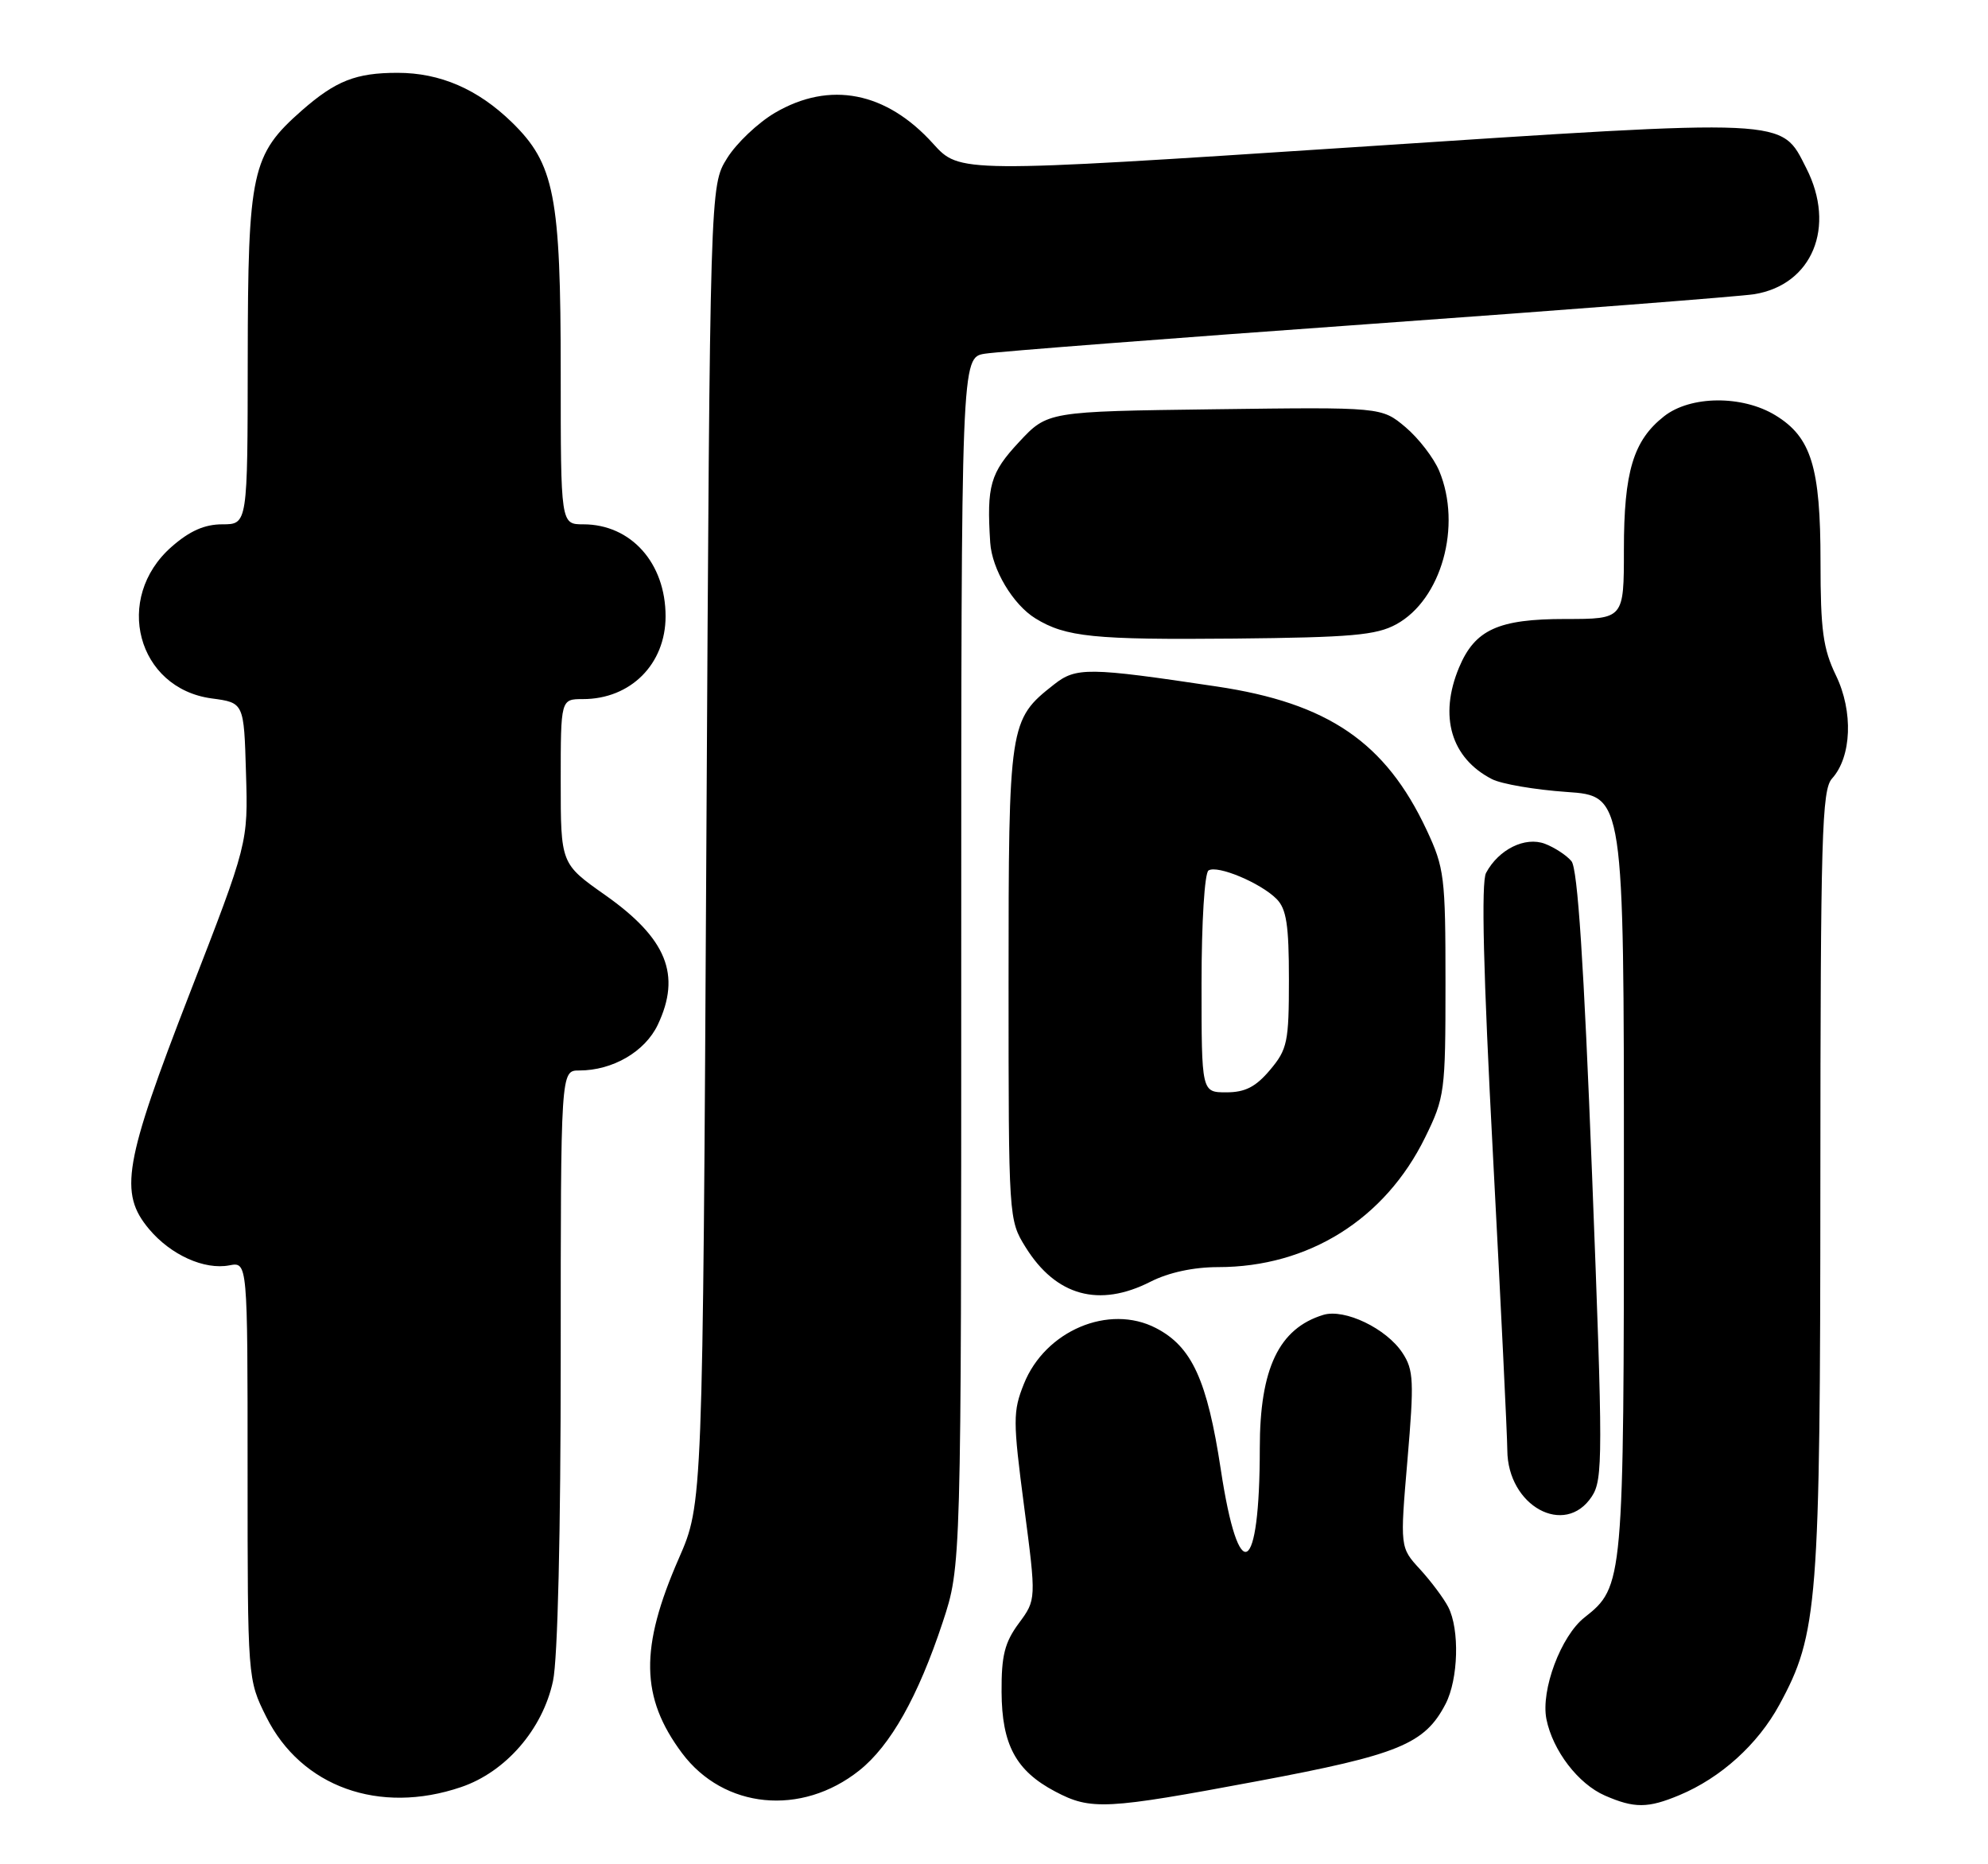 <?xml version="1.0" encoding="UTF-8" standalone="no"?>
<!DOCTYPE svg PUBLIC "-//W3C//DTD SVG 1.1//EN" "http://www.w3.org/Graphics/SVG/1.1/DTD/svg11.dtd" >
<svg xmlns="http://www.w3.org/2000/svg" xmlns:xlink="http://www.w3.org/1999/xlink" version="1.1" viewBox="0 0 273 256">
 <g >
 <path fill="currentColor"
d=" M 118.00 243.12 C 122.29 239.71 126.08 232.97 129.45 222.78 C 132.00 215.07 132.00 215.07 132.00 132.08 C 132.00 49.09 132.00 49.09 135.25 48.57 C 137.04 48.28 160.77 46.45 188.00 44.50 C 215.23 42.55 239.03 40.70 240.90 40.40 C 248.87 39.11 252.16 31.16 248.05 23.10 C 244.52 16.17 246.24 16.25 185.79 20.22 C 131.78 23.76 131.78 23.76 128.14 19.73 C 121.70 12.59 113.95 11.08 106.42 15.49 C 104.09 16.86 101.12 19.67 99.84 21.74 C 97.50 25.50 97.50 25.50 97.00 116.00 C 96.50 206.50 96.50 206.50 93.22 214.00 C 87.84 226.29 87.95 233.09 93.66 240.74 C 99.39 248.40 110.05 249.45 118.00 243.12 Z  M 172.73 244.58 C 192.12 240.95 195.66 239.49 198.52 233.97 C 200.27 230.57 200.46 223.76 198.88 220.68 C 198.26 219.48 196.52 217.15 195.01 215.50 C 192.25 212.50 192.25 212.50 193.28 200.45 C 194.20 189.67 194.13 188.12 192.60 185.79 C 190.40 182.43 184.65 179.67 181.72 180.56 C 175.63 182.42 173.00 187.92 173.00 198.84 C 173.00 216.48 170.12 218.09 167.65 201.83 C 165.78 189.52 163.68 184.92 158.74 182.37 C 152.28 179.02 143.52 182.73 140.60 190.05 C 139.09 193.83 139.09 195.07 140.64 206.90 C 142.31 219.66 142.31 219.66 139.90 222.92 C 137.96 225.55 137.51 227.36 137.54 232.34 C 137.58 239.58 139.50 243.16 144.90 246.01 C 149.81 248.60 151.80 248.50 172.73 244.58 Z  M 230.62 246.51 C 236.30 244.14 241.39 239.54 244.35 234.10 C 249.65 224.36 249.96 220.32 249.98 162.08 C 250.00 114.74 250.18 108.46 251.58 106.91 C 254.28 103.93 254.52 97.70 252.12 92.75 C 250.35 89.08 250.00 86.54 250.00 77.15 C 250.00 64.14 248.73 60.03 243.81 57.03 C 239.25 54.25 232.14 54.31 228.51 57.17 C 224.29 60.49 223.00 64.78 223.00 75.47 C 223.00 85.00 223.00 85.00 214.96 85.00 C 205.74 85.00 202.54 86.46 200.36 91.67 C 197.57 98.36 199.26 104.10 204.88 106.99 C 206.18 107.66 210.80 108.45 215.13 108.75 C 223.00 109.29 223.00 109.29 223.00 161.18 C 223.00 217.32 222.95 217.89 217.59 222.11 C 214.35 224.66 211.57 232.09 212.36 236.07 C 213.23 240.40 216.73 244.97 220.40 246.57 C 224.43 248.33 226.30 248.32 230.62 246.51 Z  M 63.33 245.40 C 69.45 243.32 74.52 237.47 75.94 230.84 C 76.59 227.84 77.00 210.44 77.00 186.45 C 77.00 147.00 77.00 147.00 79.53 147.00 C 84.14 147.00 88.57 144.42 90.33 140.72 C 93.58 133.86 91.56 128.87 83.09 122.90 C 77.00 118.61 77.00 118.61 77.00 107.30 C 77.00 96.00 77.00 96.00 80.05 96.00 C 86.60 96.00 91.40 91.20 91.40 84.63 C 91.40 77.31 86.65 72.00 80.10 72.00 C 77.00 72.00 77.00 72.00 77.00 51.18 C 77.00 26.87 76.15 22.50 70.28 16.78 C 65.61 12.24 60.45 10.00 54.60 10.00 C 48.87 10.00 46.11 11.09 41.45 15.17 C 34.55 21.24 34.05 23.54 34.02 49.25 C 34.00 72.00 34.00 72.00 30.53 72.00 C 28.09 72.00 26.04 72.91 23.57 75.08 C 15.53 82.13 18.82 94.54 29.09 95.91 C 33.50 96.50 33.50 96.50 33.78 106.13 C 34.07 115.77 34.07 115.77 26.03 136.47 C 17.01 159.72 16.31 163.83 20.48 168.79 C 23.46 172.34 28.07 174.41 31.49 173.76 C 34.00 173.28 34.00 173.28 34.00 201.94 C 34.00 230.61 34.00 230.61 36.57 235.77 C 41.36 245.37 52.09 249.23 63.33 245.40 Z  M 218.60 205.49 C 220.13 203.15 220.13 199.98 218.63 161.35 C 217.50 132.27 216.65 119.28 215.80 118.26 C 215.13 117.45 213.49 116.38 212.16 115.87 C 209.44 114.84 205.80 116.63 204.07 119.87 C 203.39 121.14 203.69 133.51 205.02 158.62 C 206.09 178.90 206.98 197.13 206.99 199.12 C 207.02 206.81 214.90 211.13 218.60 205.49 Z  M 158.00 176.00 C 160.48 174.74 163.89 174.00 167.28 174.00 C 179.69 174.00 190.19 167.43 195.70 156.20 C 198.40 150.70 198.50 149.95 198.50 135.00 C 198.50 120.39 198.35 119.18 195.90 113.95 C 190.26 101.93 182.39 96.55 167.09 94.27 C 149.41 91.62 147.77 91.60 144.72 94.01 C 138.58 98.84 138.50 99.35 138.50 135.00 C 138.50 167.34 138.51 167.52 140.84 171.27 C 145.01 177.97 150.93 179.60 158.00 176.00 Z  M 191.74 85.73 C 197.95 82.34 200.78 72.21 197.64 64.67 C 196.89 62.88 194.80 60.17 193.00 58.65 C 189.72 55.90 189.72 55.90 166.79 56.20 C 143.85 56.50 143.85 56.50 139.93 60.71 C 135.98 64.94 135.48 66.71 135.98 74.50 C 136.22 78.18 139.10 83.02 142.19 84.92 C 146.34 87.48 150.24 87.87 169.50 87.69 C 185.56 87.53 189.00 87.23 191.74 85.73 Z  M 165.00 135.06 C 165.00 126.64 165.42 119.86 165.96 119.53 C 167.19 118.76 173.09 121.23 175.29 123.43 C 176.66 124.80 177.00 127.00 177.00 134.49 C 177.00 143.10 176.79 144.09 174.41 146.92 C 172.45 149.25 170.99 150.00 168.41 150.00 C 165.00 150.00 165.00 150.00 165.00 135.06 Z "/>
</g>
</svg>